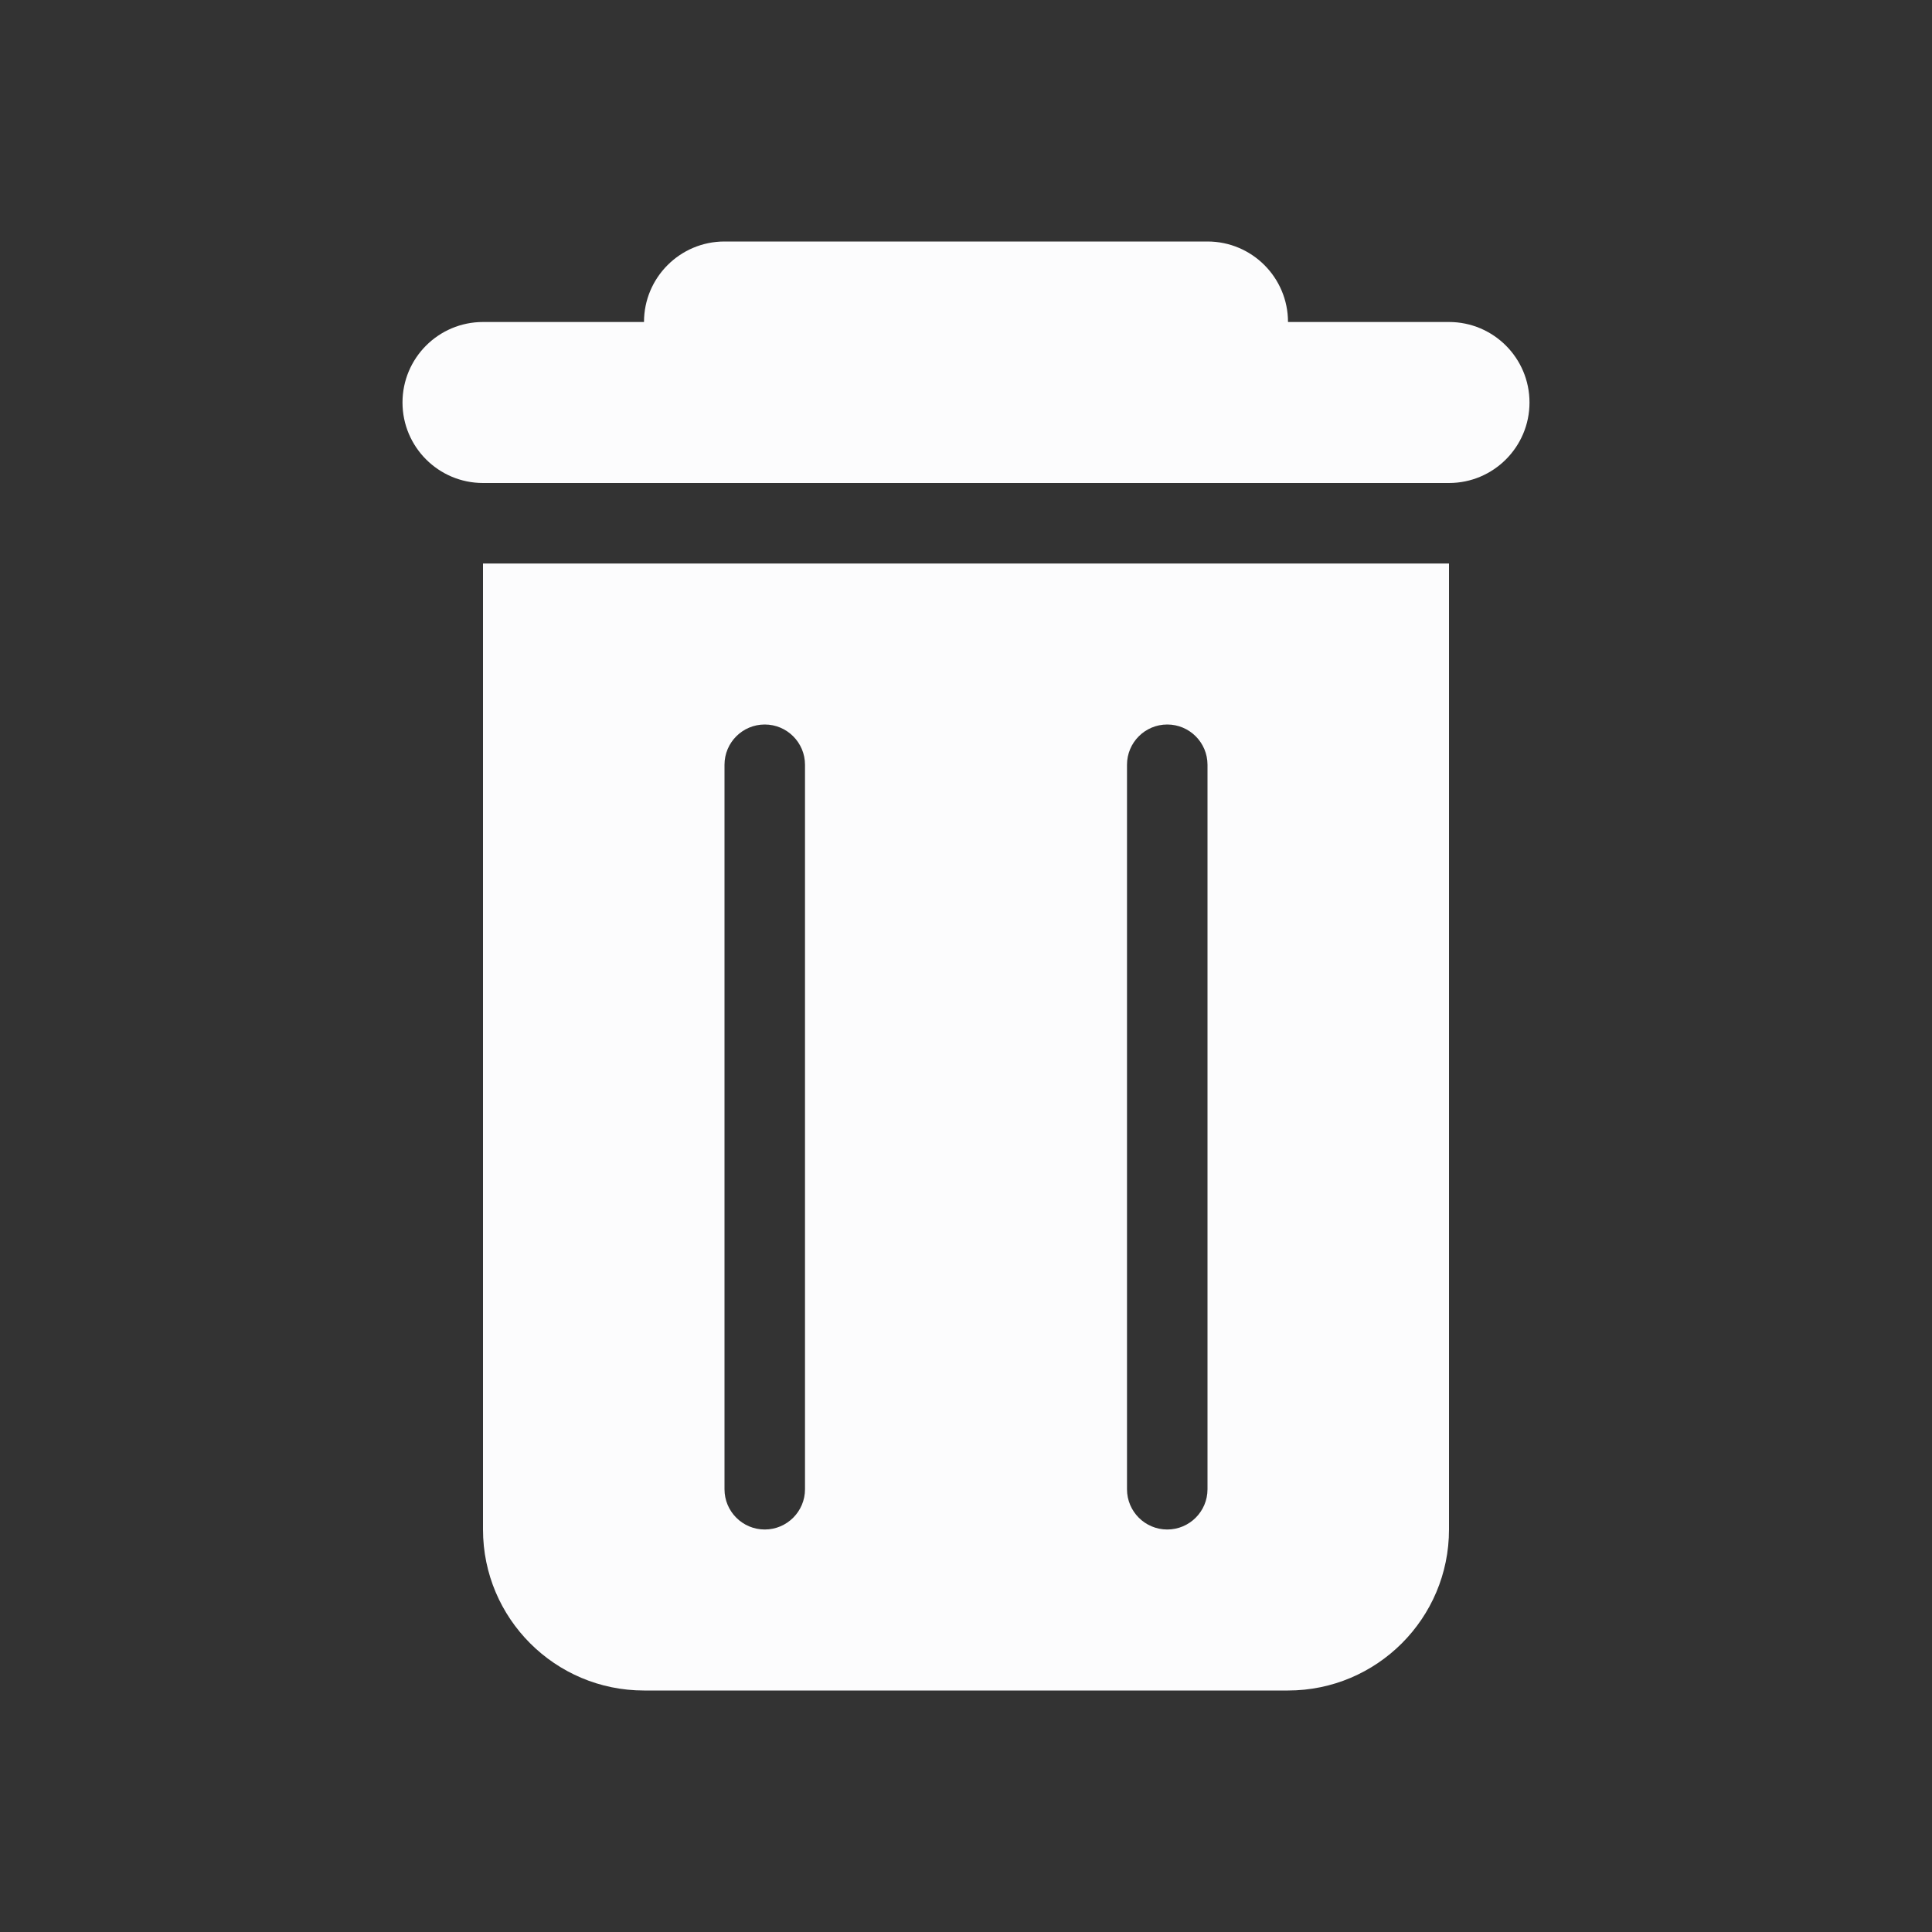 <svg width="18" height="18" viewBox="0 0 18 18" fill="none" xmlns="http://www.w3.org/2000/svg">
<rect x="0" y="0" width="18" height="18" fill="#333333" stroke="none"/>
<path d="M11.25 2.25C11.664 2.25 12 2.586 12 3L13.5 3C13.914 3 14.25 3.336 14.25 3.75C14.25 4.164 13.914 4.5 13.5 4.5L4.5 4.5C4.086 4.5 3.75 4.164 3.75 3.75C3.75 3.336 4.086 3 4.5 3L6 3C6 2.586 6.336 2.25 6.75 2.25H11.25Z" fill="#FCFCFD"/>
<path fill-rule="evenodd" clip-rule="evenodd" d="M4.5 5.25H13.5V14.25C13.5 15.078 12.828 15.75 12 15.75H6C5.172 15.75 4.5 15.078 4.5 14.25V5.25ZM7.125 6.75C6.918 6.75 6.75 6.918 6.75 7.125V13.875C6.75 14.082 6.918 14.25 7.125 14.25C7.332 14.25 7.5 14.082 7.5 13.875V7.125C7.5 6.918 7.332 6.75 7.125 6.75ZM10.875 6.75C10.668 6.75 10.5 6.918 10.5 7.125V13.875C10.5 14.082 10.668 14.25 10.875 14.25C11.082 14.25 11.25 14.082 11.25 13.875V7.125C11.25 6.918 11.082 6.75 10.875 6.75Z" fill="#FCFCFD"/>
</svg>
